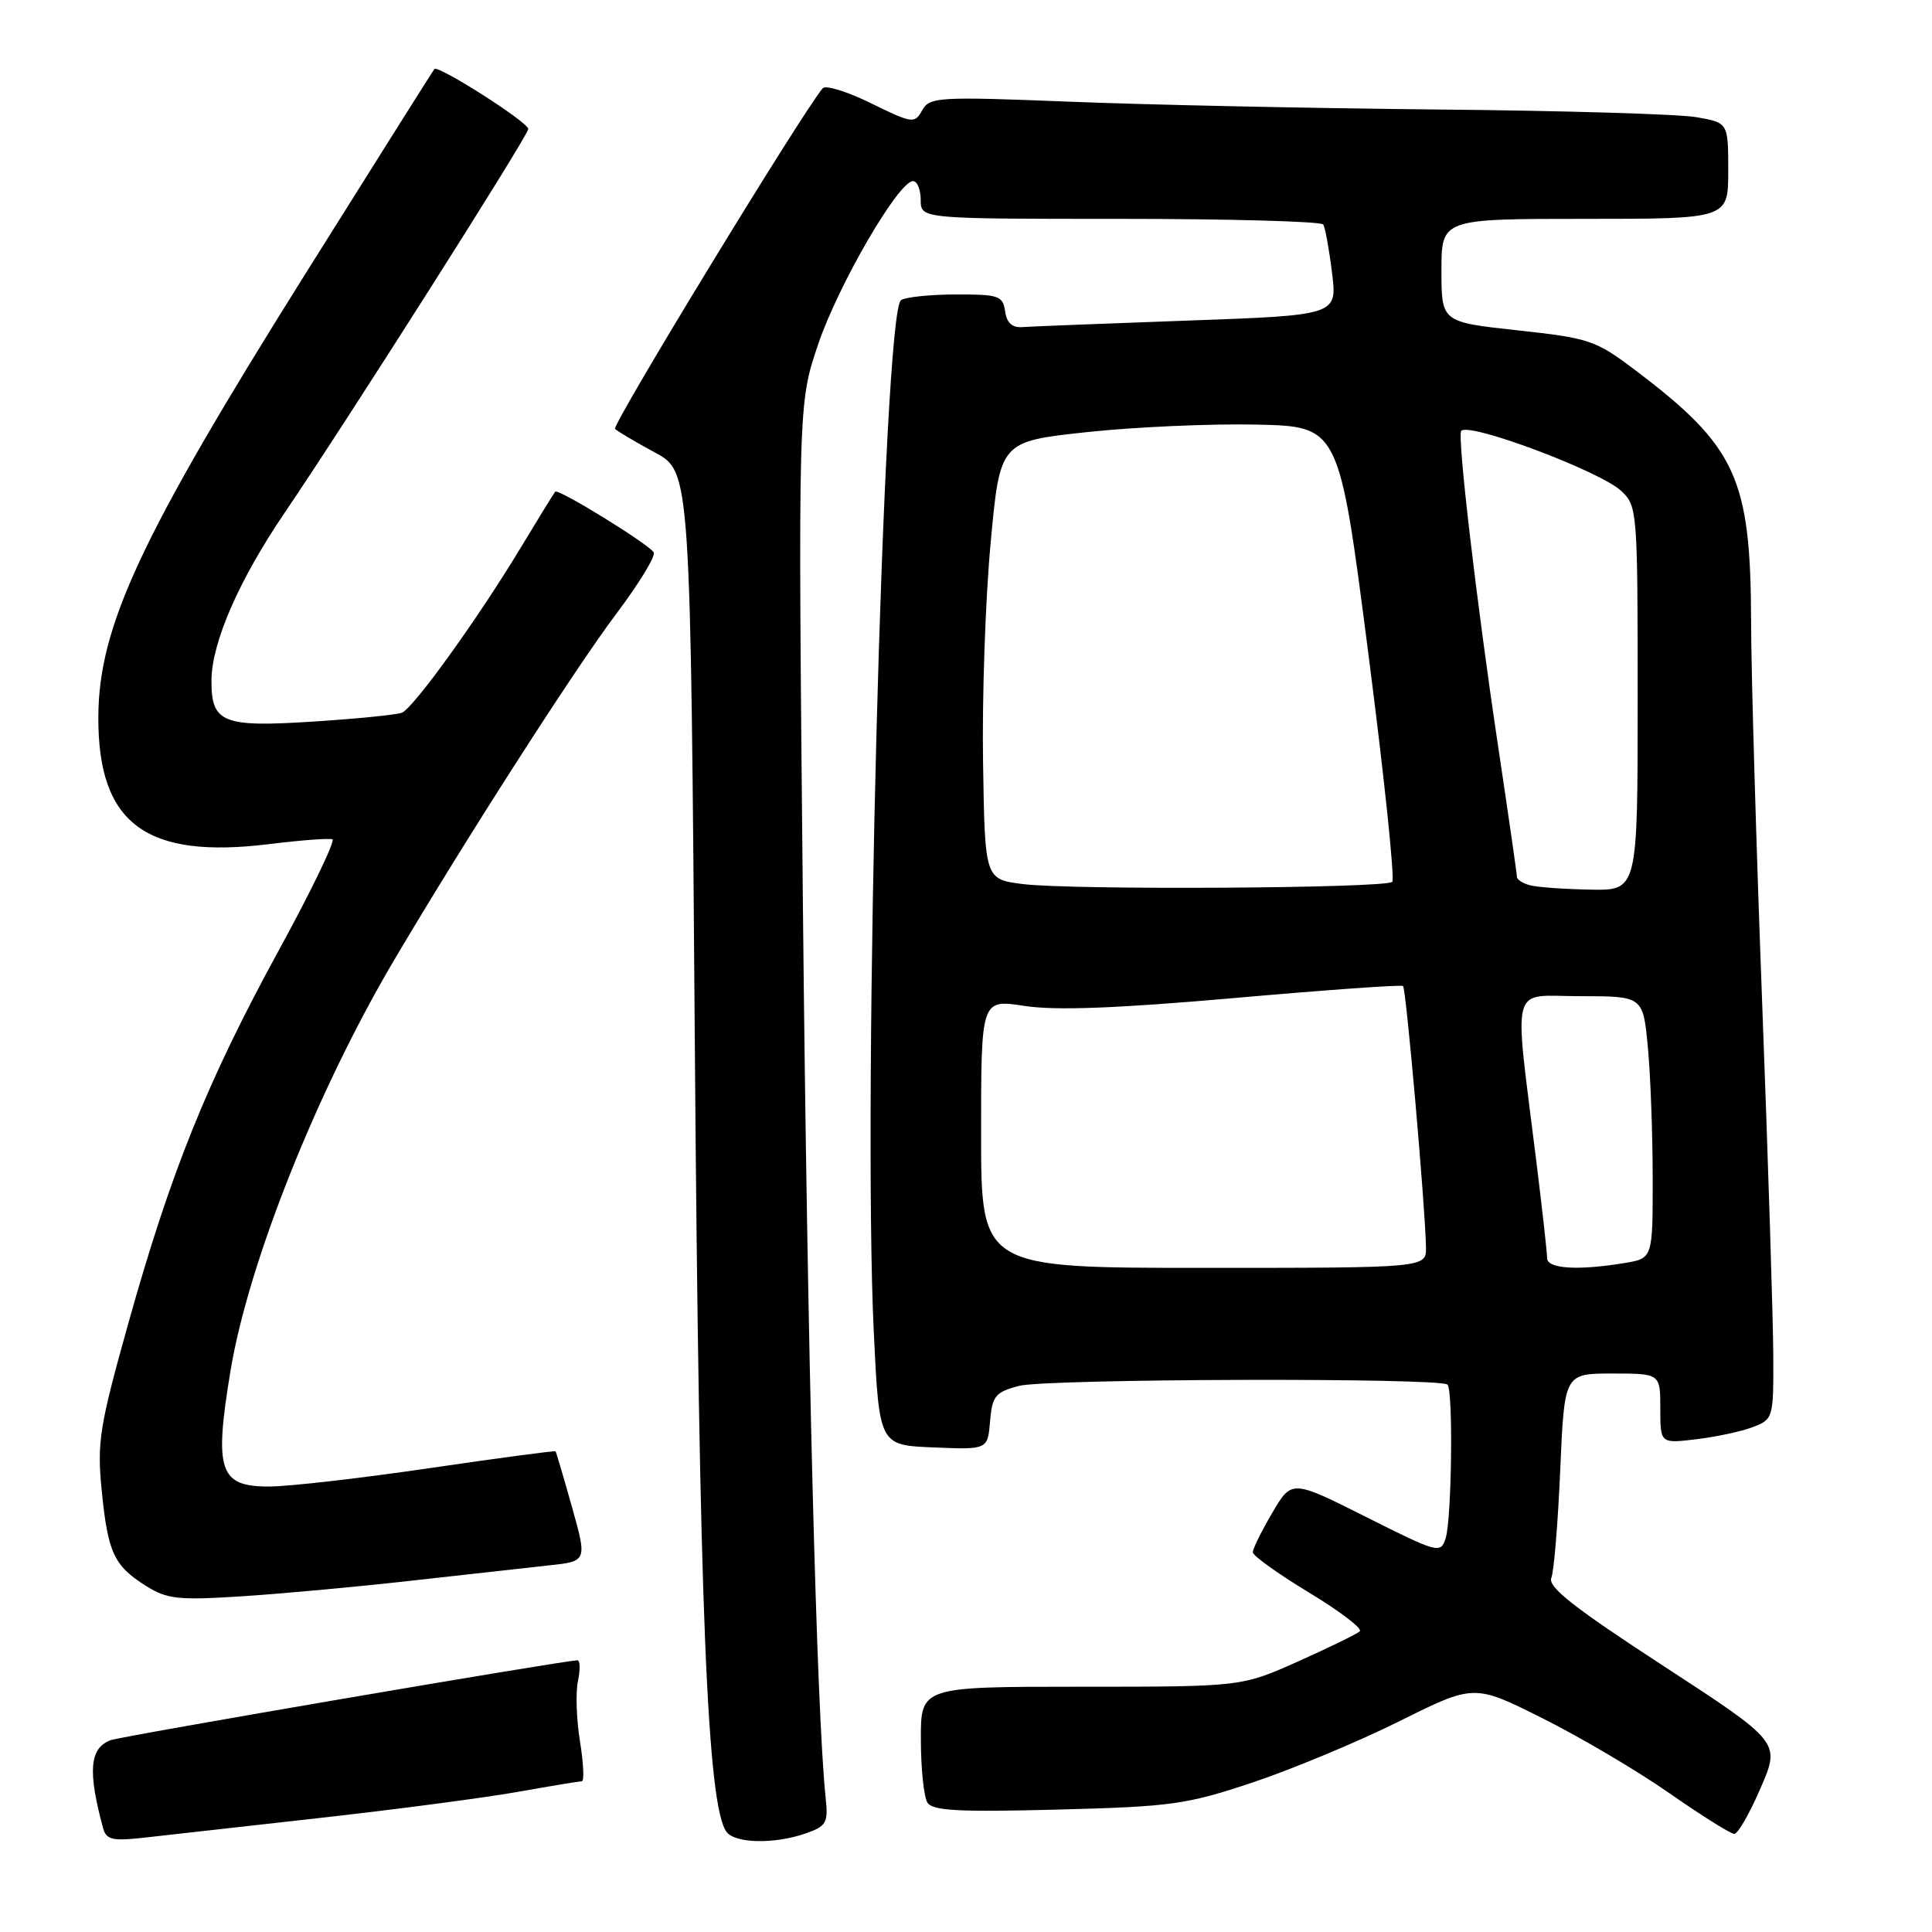 <?xml version="1.0" encoding="UTF-8" standalone="no"?>
<!DOCTYPE svg PUBLIC "-//W3C//DTD SVG 1.1//EN" "http://www.w3.org/Graphics/SVG/1.1/DTD/svg11.dtd" >
<svg xmlns="http://www.w3.org/2000/svg" xmlns:xlink="http://www.w3.org/1999/xlink" version="1.1" viewBox="0 0 256 256">
 <g >
 <path fill="currentColor"
d=" M 42.00 240.93 C 52.17 239.80 64.10 238.23 68.50 237.45 C 72.90 236.67 76.77 236.03 77.10 236.02 C 77.43 236.01 77.32 233.64 76.85 230.75 C 76.38 227.86 76.26 224.26 76.58 222.75 C 76.90 221.24 76.87 220.00 76.52 220.00 C 74.83 220.00 16.00 230.06 14.64 230.59 C 11.86 231.65 11.61 234.69 13.67 242.27 C 14.07 243.75 14.93 243.96 18.83 243.53 C 21.40 243.24 31.82 242.07 42.00 240.93 Z  M 106.75 242.94 C 109.52 241.97 109.76 241.54 109.40 238.19 C 108.20 226.79 106.97 178.45 106.39 120.00 C 105.74 53.50 105.74 53.50 108.41 45.62 C 111.08 37.73 119.06 24.00 120.98 24.00 C 121.54 24.00 122.00 25.12 122.00 26.50 C 122.00 29.00 122.00 29.00 148.44 29.00 C 162.98 29.00 175.09 29.34 175.34 29.75 C 175.59 30.16 176.12 33.04 176.50 36.14 C 177.20 41.77 177.20 41.77 157.35 42.48 C 146.43 42.87 136.60 43.26 135.50 43.34 C 134.13 43.45 133.40 42.79 133.18 41.25 C 132.89 39.19 132.33 39.00 126.68 39.02 C 123.28 39.02 120.00 39.36 119.39 39.77 C 117.03 41.33 114.29 145.24 115.78 176.50 C 116.50 191.50 116.50 191.50 123.69 191.79 C 130.87 192.09 130.87 192.09 131.19 188.33 C 131.47 184.97 131.88 184.47 135.00 183.64 C 138.59 182.68 190.86 182.53 191.80 183.47 C 192.57 184.23 192.36 201.28 191.56 203.81 C 190.90 205.90 190.60 205.82 181.02 201.01 C 171.16 196.06 171.16 196.06 168.58 200.46 C 167.16 202.88 166.00 205.23 166.00 205.68 C 166.00 206.14 169.34 208.53 173.43 211.01 C 177.52 213.48 180.56 215.79 180.18 216.15 C 179.81 216.51 176.12 218.31 172.00 220.15 C 164.50 223.50 164.50 223.50 143.25 223.50 C 122.00 223.50 122.00 223.50 122.02 230.50 C 122.02 234.35 122.42 238.11 122.89 238.86 C 123.57 239.94 127.08 240.12 140.12 239.78 C 155.24 239.39 157.23 239.11 166.00 236.18 C 171.22 234.43 179.96 230.79 185.41 228.08 C 195.33 223.14 195.33 223.14 204.41 227.69 C 209.41 230.19 216.97 234.65 221.22 237.62 C 225.46 240.58 229.33 243.00 229.80 243.00 C 230.28 243.00 231.85 240.27 233.29 236.92 C 235.92 230.85 235.92 230.85 220.42 220.75 C 208.61 213.06 205.07 210.29 205.56 209.08 C 205.91 208.21 206.44 201.76 206.74 194.75 C 207.29 182.00 207.29 182.00 213.64 182.00 C 220.00 182.00 220.00 182.00 220.00 186.64 C 220.00 191.28 220.00 191.28 224.75 190.71 C 227.36 190.40 230.74 189.68 232.25 189.10 C 234.95 188.07 235.00 187.89 234.97 179.77 C 234.96 175.22 234.30 154.18 233.50 133.00 C 232.70 111.82 232.04 89.07 232.03 82.43 C 231.98 63.28 230.08 59.17 216.56 48.96 C 211.44 45.09 210.56 44.80 201.07 43.77 C 191.00 42.67 191.00 42.67 191.00 35.84 C 191.00 29.00 191.00 29.00 210.00 29.00 C 229.00 29.00 229.00 29.00 229.00 22.63 C 229.00 16.26 229.00 16.26 224.75 15.52 C 222.41 15.12 207.00 14.66 190.50 14.51 C 174.00 14.35 152.12 13.89 141.87 13.48 C 124.28 12.78 123.18 12.85 122.19 14.62 C 121.19 16.41 120.90 16.37 115.43 13.69 C 112.29 12.14 109.40 11.25 109.02 11.69 C 106.42 14.70 81.02 56.35 81.50 56.83 C 81.83 57.16 84.21 58.57 86.80 59.97 C 91.50 62.51 91.50 62.51 92.07 138.50 C 92.63 212.63 93.71 239.40 96.28 242.75 C 97.46 244.28 102.63 244.37 106.75 242.94 Z  M 54.50 209.45 C 61.65 208.65 69.82 207.74 72.66 207.43 C 77.81 206.88 77.81 206.88 75.79 199.69 C 74.68 195.74 73.70 192.41 73.61 192.31 C 73.52 192.20 66.03 193.20 56.97 194.53 C 47.91 195.86 38.35 196.96 35.73 196.97 C 29.04 197.01 28.34 194.91 30.56 181.54 C 32.94 167.28 42.03 144.47 52.21 127.24 C 61.64 111.28 76.16 88.64 81.64 81.36 C 84.67 77.34 86.91 73.66 86.62 73.19 C 85.93 72.07 73.96 64.70 73.57 65.15 C 73.40 65.34 71.36 68.65 69.04 72.50 C 63.38 81.90 54.79 93.83 53.25 94.44 C 52.56 94.71 47.29 95.24 41.53 95.61 C 29.47 96.39 27.99 95.79 28.02 90.13 C 28.06 85.12 31.65 76.89 37.68 68.00 C 46.17 55.49 70.00 17.95 70.00 17.09 C 70.00 16.20 58.06 8.58 57.56 9.15 C 57.39 9.34 49.64 21.65 40.33 36.50 C 18.60 71.17 13.08 83.00 13.03 95.00 C 12.97 109.16 19.33 113.88 35.74 111.84 C 39.87 111.33 43.60 111.05 44.04 111.21 C 44.47 111.37 41.26 118.03 36.90 126.00 C 27.46 143.27 22.60 155.32 16.97 175.47 C 13.18 189.01 12.85 191.10 13.47 197.43 C 14.29 205.73 15.08 207.45 19.31 210.12 C 22.14 211.90 23.58 212.06 32.00 211.52 C 37.23 211.19 47.35 210.26 54.50 209.45 Z  M 130.00 150.20 C 130.00 132.40 130.00 132.40 135.75 133.29 C 139.83 133.92 147.88 133.62 163.50 132.25 C 175.60 131.18 185.69 130.46 185.91 130.65 C 186.32 130.99 188.85 159.84 188.95 165.25 C 189.00 168.00 189.00 168.00 159.50 168.00 C 130.00 168.00 130.00 168.00 130.00 150.20 Z  M 205.00 166.71 C 205.00 166.00 204.36 160.26 203.58 153.96 C 200.58 129.64 199.95 132.00 209.40 132.00 C 217.71 132.00 217.71 132.00 218.35 138.75 C 218.70 142.46 218.99 150.28 218.99 156.12 C 219.00 166.74 219.00 166.74 215.25 167.36 C 209.07 168.38 205.00 168.12 205.00 166.71 Z  M 135.50 117.14 C 130.50 116.50 130.50 116.50 130.26 101.00 C 130.12 92.47 130.57 79.42 131.26 72.00 C 132.50 58.50 132.50 58.50 144.00 57.26 C 150.32 56.58 160.43 56.13 166.47 56.26 C 177.43 56.50 177.43 56.50 181.28 86.35 C 183.40 102.77 184.84 116.49 184.48 116.85 C 183.62 117.71 141.89 117.96 135.50 117.14 Z  M 202.75 117.31 C 201.79 117.06 201.00 116.55 201.00 116.18 C 201.00 115.80 199.85 107.85 198.45 98.50 C 195.61 79.49 193.07 57.72 193.62 57.09 C 194.66 55.92 212.01 62.43 214.81 65.04 C 216.95 67.03 217.00 67.64 217.00 92.54 C 217.00 118.00 217.00 118.00 210.75 117.88 C 207.31 117.82 203.71 117.56 202.75 117.31 Z "/>
</g>
</svg>